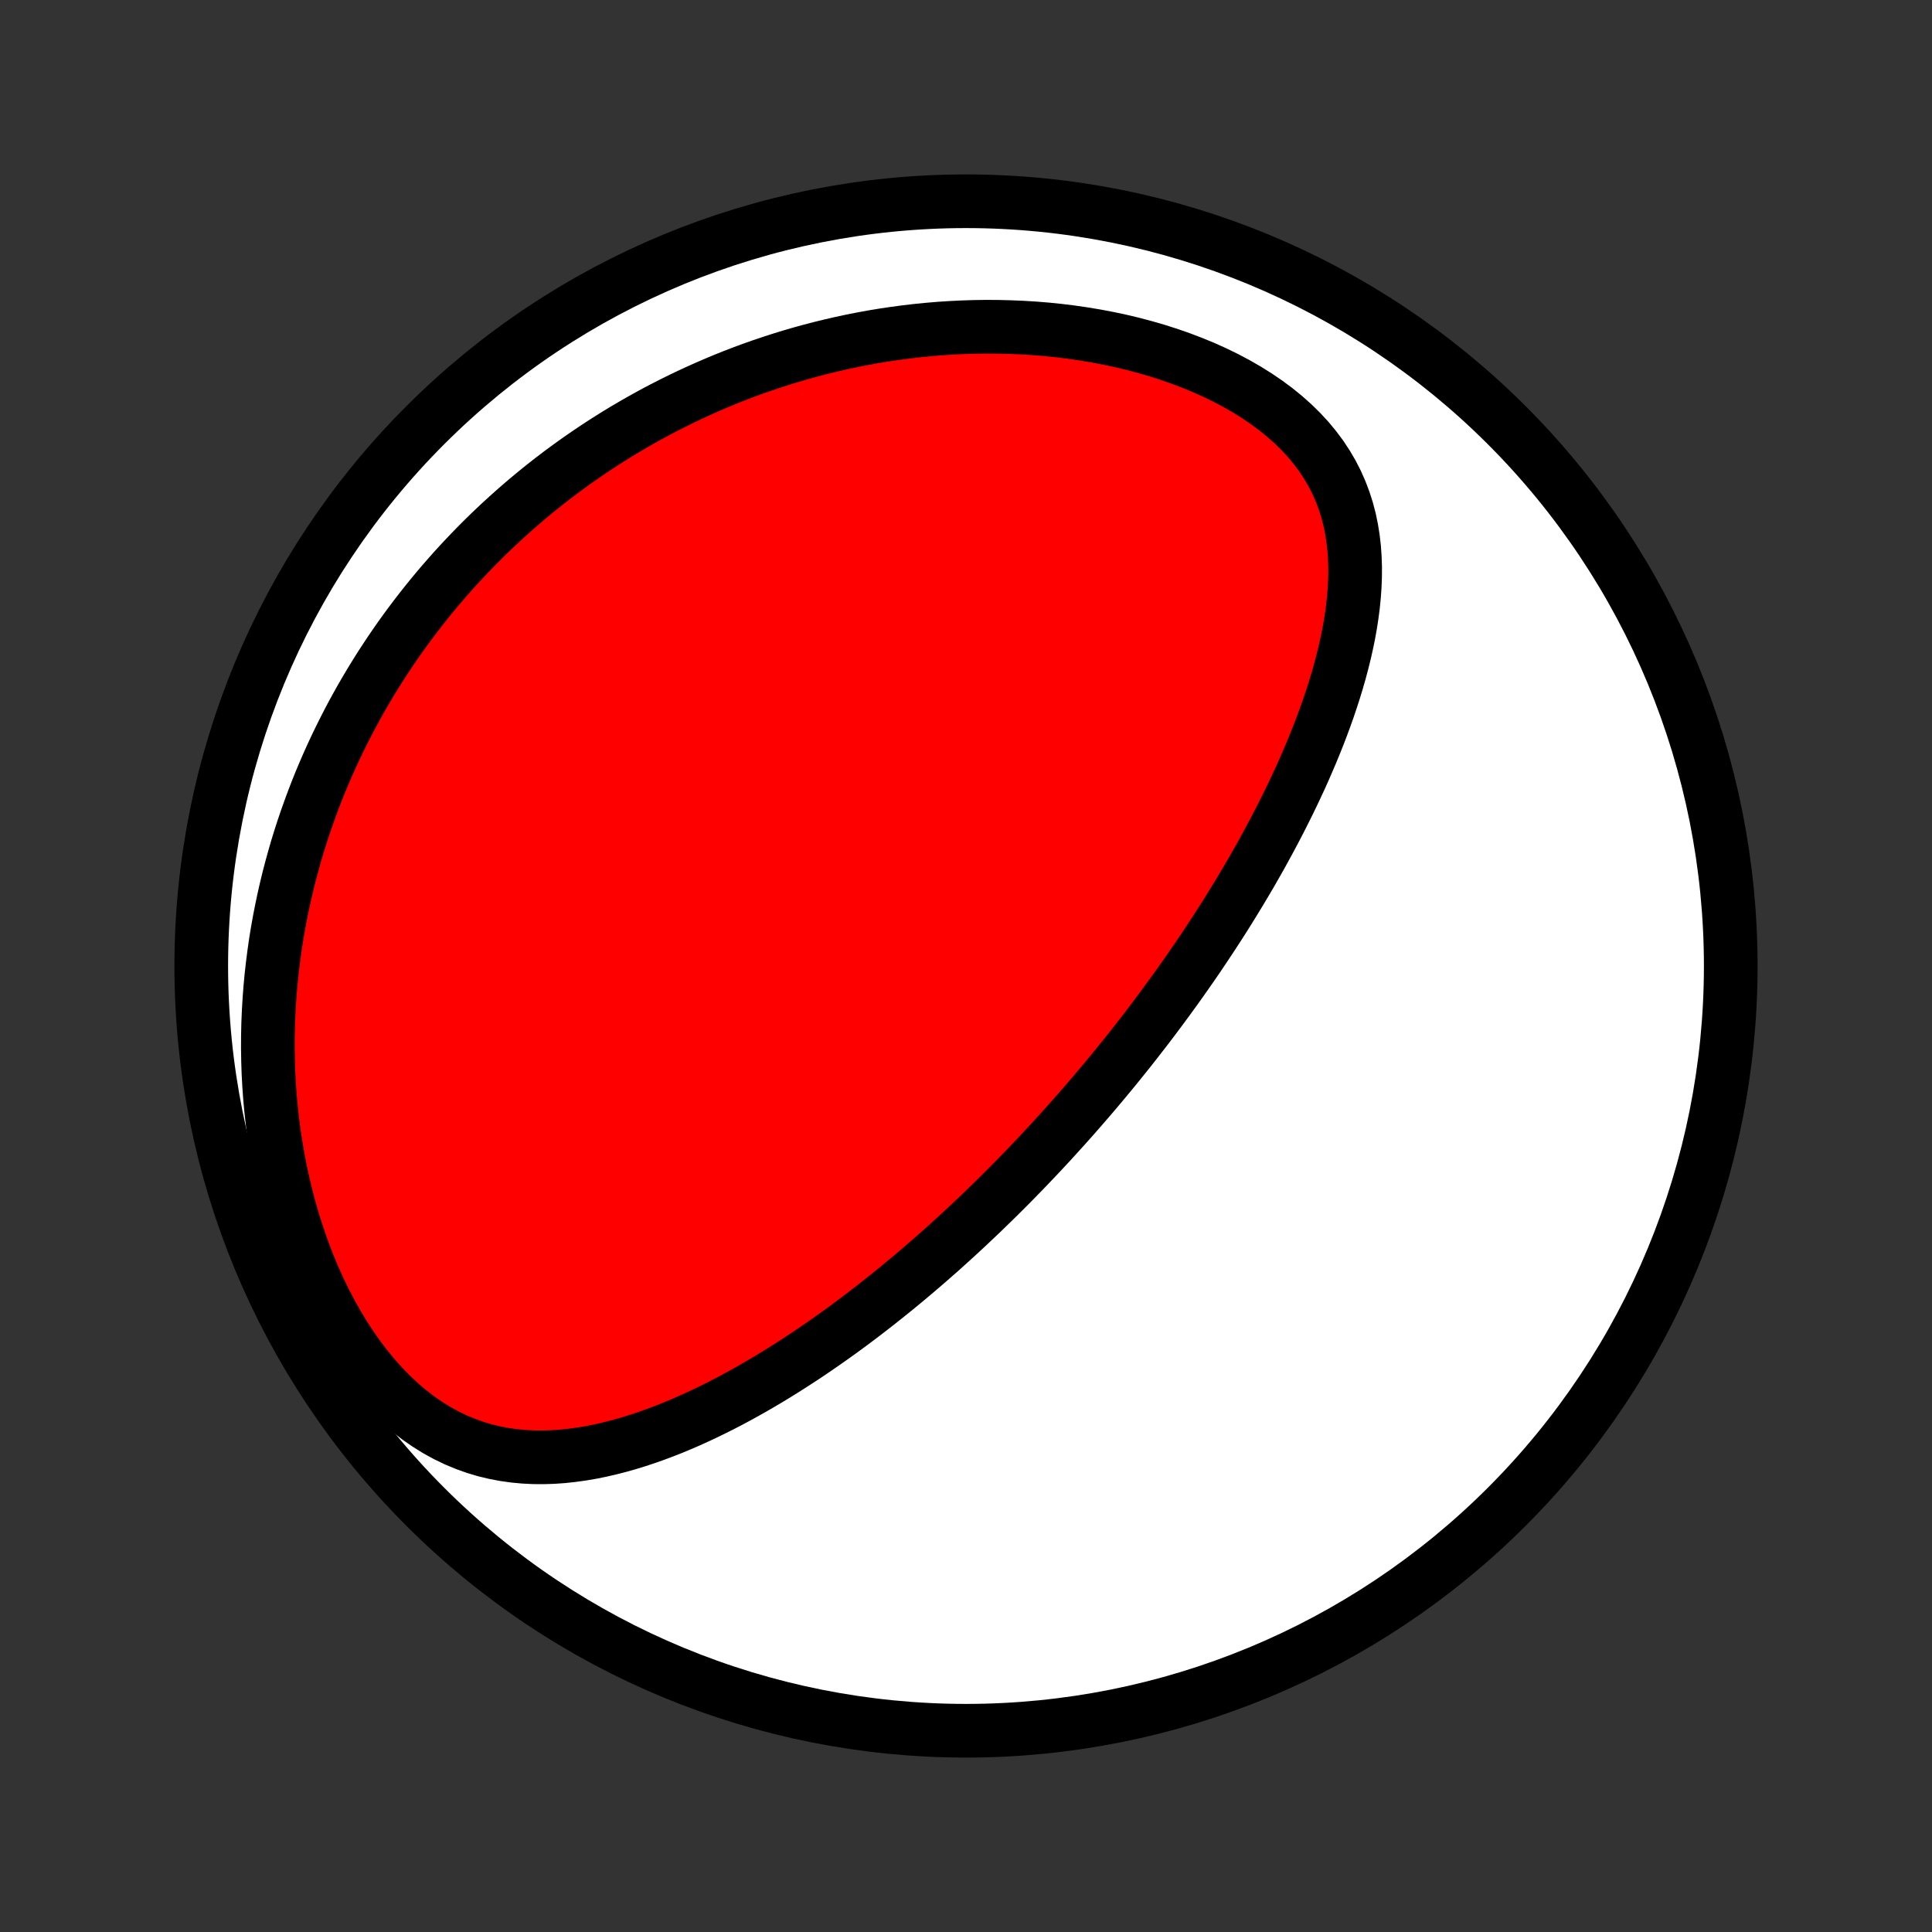 <?xml version="1.0" encoding="utf-8" standalone="no"?>
<!DOCTYPE svg PUBLIC "-//W3C//DTD SVG 1.1//EN"
  "http://www.w3.org/Graphics/SVG/1.1/DTD/svg11.dtd">
<!-- Created with matplotlib (http://matplotlib.org/) -->
<svg height="72pt" version="1.1" viewBox="0 0 72 72" width="72pt" xmlns="http://www.w3.org/2000/svg" xmlns:xlink="http://www.w3.org/1999/xlink">
 <rect x="0" y="0" width="72" height="72" fill="#333333" stroke="none"/>
 <defs>
  <style type="text/css">
*{stroke-linecap:butt;stroke-linejoin:round;}
  </style>
 </defs>
 <g id="figure_1">
  <g id="patch_1">
   <path d="
M0 72
L72 72
L72 0
L0 0
z
" style="fill:none;"/>
  </g>
  <g id="axes_1">
   <g id="PatchCollection_1">
    <defs>
     <path d="
M36 -7.5
C43.558 -7.5 50.808 -10.503 56.153 -15.848
C61.497 -21.192 64.5 -28.442 64.5 -36
C64.5 -43.558 61.497 -50.808 56.153 -56.153
C50.808 -61.497 43.558 -64.5 36 -64.5
C28.442 -64.5 21.192 -61.497 15.848 -56.153
C10.503 -50.808 7.5 -43.558 7.5 -36
C7.5 -28.442 10.503 -21.192 15.848 -15.848
C21.192 -10.503 28.442 -7.5 36 -7.5
z
" id="C0_0_a811fe30f3"/>
     <path d="
M39.669 -29.998
L39.84 -30.19
L40.011 -30.382
L40.181 -30.576
L40.35 -30.77
L40.519 -30.965
L40.687 -31.161
L40.855 -31.358
L41.022 -31.557
L41.189 -31.756
L41.355 -31.957
L41.521 -32.158
L41.686 -32.361
L41.851 -32.566
L42.016 -32.771
L42.18 -32.978
L42.344 -33.187
L42.507 -33.397
L42.671 -33.608
L42.834 -33.821
L42.996 -34.036
L43.159 -34.253
L43.321 -34.471
L43.483 -34.691
L43.645 -34.913
L43.807 -35.137
L43.969 -35.363
L44.13 -35.591
L44.291 -35.821
L44.452 -36.053
L44.613 -36.287
L44.773 -36.524
L44.933 -36.763
L45.093 -37.005
L45.253 -37.248
L45.413 -37.495
L45.572 -37.744
L45.731 -37.995
L45.889 -38.25
L46.047 -38.507
L46.205 -38.767
L46.362 -39.029
L46.519 -39.295
L46.675 -39.563
L46.83 -39.835
L46.985 -40.109
L47.138 -40.387
L47.291 -40.668
L47.443 -40.952
L47.594 -41.239
L47.743 -41.529
L47.891 -41.823
L48.038 -42.119
L48.183 -42.419
L48.326 -42.723
L48.468 -43.029
L48.607 -43.339
L48.743 -43.653
L48.878 -43.969
L49.009 -44.289
L49.138 -44.612
L49.263 -44.938
L49.384 -45.267
L49.502 -45.599
L49.615 -45.934
L49.724 -46.272
L49.828 -46.613
L49.927 -46.957
L50.019 -47.303
L50.106 -47.651
L50.185 -48.002
L50.258 -48.354
L50.322 -48.709
L50.377 -49.065
L50.424 -49.422
L50.46 -49.781
L50.486 -50.14
L50.5 -50.5
L50.502 -50.859
L50.49 -51.219
L50.465 -51.577
L50.424 -51.935
L50.367 -52.29
L50.294 -52.644
L50.202 -52.994
L50.092 -53.341
L49.962 -53.684
L49.813 -54.022
L49.643 -54.355
L49.452 -54.682
L49.241 -55.002
L49.008 -55.314
L48.756 -55.619
L48.483 -55.914
L48.191 -56.201
L47.88 -56.478
L47.552 -56.745
L47.207 -57.001
L46.847 -57.246
L46.473 -57.48
L46.085 -57.703
L45.687 -57.914
L45.277 -58.114
L44.858 -58.302
L44.431 -58.478
L43.997 -58.643
L43.557 -58.796
L43.112 -58.938
L42.663 -59.068
L42.211 -59.188
L41.755 -59.296
L41.299 -59.393
L40.841 -59.48
L40.382 -59.556
L39.924 -59.623
L39.467 -59.679
L39.01 -59.726
L38.556 -59.763
L38.103 -59.791
L37.653 -59.81
L37.205 -59.821
L36.76 -59.824
L36.319 -59.818
L35.881 -59.804
L35.447 -59.783
L35.016 -59.755
L34.59 -59.719
L34.168 -59.677
L33.75 -59.628
L33.337 -59.573
L32.928 -59.512
L32.523 -59.445
L32.124 -59.372
L31.728 -59.294
L31.338 -59.21
L30.952 -59.121
L30.571 -59.028
L30.195 -58.93
L29.823 -58.827
L29.456 -58.72
L29.093 -58.608
L28.736 -58.492
L28.382 -58.373
L28.034 -58.25
L27.689 -58.123
L27.349 -57.992
L27.014 -57.858
L26.683 -57.72
L26.356 -57.579
L26.033 -57.435
L25.715 -57.288
L25.4 -57.138
L25.09 -56.985
L24.783 -56.829
L24.48 -56.671
L24.181 -56.509
L23.886 -56.345
L23.595 -56.178
L23.307 -56.009
L23.022 -55.837
L22.741 -55.662
L22.464 -55.485
L22.19 -55.306
L21.919 -55.124
L21.652 -54.94
L21.387 -54.753
L21.126 -54.564
L20.868 -54.373
L20.613 -54.179
L20.36 -53.982
L20.111 -53.784
L19.865 -53.583
L19.621 -53.379
L19.38 -53.173
L19.142 -52.965
L18.907 -52.754
L18.674 -52.541
L18.444 -52.326
L18.216 -52.108
L17.991 -51.887
L17.769 -51.664
L17.549 -51.438
L17.331 -51.209
L17.116 -50.978
L16.903 -50.745
L16.693 -50.508
L16.485 -50.269
L16.279 -50.026
L16.076 -49.781
L15.875 -49.533
L15.677 -49.282
L15.48 -49.028
L15.287 -48.771
L15.095 -48.511
L14.906 -48.247
L14.72 -47.981
L14.536 -47.711
L14.354 -47.437
L14.174 -47.16
L13.998 -46.879
L13.823 -46.595
L13.652 -46.307
L13.482 -46.016
L13.316 -45.72
L13.152 -45.421
L12.991 -45.118
L12.833 -44.81
L12.678 -44.499
L12.525 -44.183
L12.376 -43.863
L12.23 -43.539
L12.087 -43.21
L11.947 -42.877
L11.811 -42.539
L11.679 -42.197
L11.55 -41.849
L11.425 -41.498
L11.303 -41.141
L11.186 -40.779
L11.073 -40.413
L10.965 -40.041
L10.861 -39.664
L10.761 -39.282
L10.667 -38.896
L10.578 -38.504
L10.494 -38.106
L10.415 -37.704
L10.342 -37.297
L10.275 -36.884
L10.215 -36.466
L10.161 -36.043
L10.113 -35.615
L10.072 -35.182
L10.039 -34.745
L10.013 -34.302
L9.994 -33.855
L9.984 -33.403
L9.982 -32.947
L9.989 -32.487
L10.004 -32.023
L10.029 -31.555
L10.063 -31.084
L10.107 -30.61
L10.161 -30.133
L10.226 -29.654
L10.301 -29.173
L10.387 -28.691
L10.484 -28.208
L10.593 -27.725
L10.713 -27.243
L10.845 -26.761
L10.989 -26.282
L11.146 -25.805
L11.314 -25.331
L11.495 -24.863
L11.689 -24.399
L11.894 -23.943
L12.113 -23.494
L12.343 -23.054
L12.585 -22.624
L12.839 -22.206
L13.105 -21.8
L13.382 -21.408
L13.669 -21.032
L13.967 -20.672
L14.274 -20.33
L14.59 -20.007
L14.914 -19.704
L15.246 -19.421
L15.584 -19.16
L15.928 -18.922
L16.277 -18.705
L16.631 -18.511
L16.988 -18.339
L17.348 -18.189
L17.709 -18.06
L18.072 -17.952
L18.436 -17.864
L18.801 -17.795
L19.165 -17.744
L19.528 -17.71
L19.89 -17.692
L20.252 -17.69
L20.611 -17.701
L20.968 -17.726
L21.323 -17.764
L21.676 -17.813
L22.026 -17.872
L22.373 -17.942
L22.718 -18.021
L23.059 -18.108
L23.398 -18.203
L23.733 -18.306
L24.065 -18.416
L24.393 -18.531
L24.718 -18.653
L25.04 -18.779
L25.358 -18.911
L25.672 -19.047
L25.983 -19.188
L26.29 -19.332
L26.594 -19.48
L26.894 -19.63
L27.191 -19.784
L27.484 -19.941
L27.773 -20.1
L28.059 -20.261
L28.342 -20.425
L28.621 -20.59
L28.896 -20.757
L29.169 -20.926
L29.438 -21.096
L29.703 -21.267
L29.966 -21.439
L30.225 -21.612
L30.481 -21.787
L30.734 -21.962
L30.984 -22.138
L31.231 -22.314
L31.475 -22.491
L31.716 -22.669
L31.954 -22.847
L32.19 -23.026
L32.422 -23.205
L32.653 -23.384
L32.88 -23.564
L33.105 -23.743
L33.328 -23.923
L33.548 -24.104
L33.766 -24.284
L33.982 -24.465
L34.196 -24.646
L34.407 -24.827
L34.616 -25.008
L34.823 -25.189
L35.029 -25.37
L35.232 -25.552
L35.433 -25.734
L35.633 -25.916
L35.831 -26.098
L36.027 -26.28
L36.221 -26.463
L36.414 -26.645
L36.606 -26.828
L36.795 -27.012
L36.984 -27.195
L37.171 -27.379
L37.357 -27.563
L37.541 -27.747
L37.724 -27.932
L37.906 -28.117
L38.087 -28.303
L38.267 -28.489
L38.445 -28.676
L38.623 -28.863
L38.799 -29.05
L38.975 -29.239
L39.15 -29.427
L39.323 -29.617
z
" id="C0_1_8b19716c0a"/>
    </defs>
    <g clip-path="url(#p1bffca34e9)">
     <use style="fill:#ffffff;stroke:#000000;stroke-width:2.0;" x="0.0" xlink:href="#C0_0_a811fe30f3" y="72.0"/>
    </g>
    <g clip-path="url(#p1bffca34e9)">
     <use style="fill:#ff0000;stroke:#000000;stroke-width:2.0;" x="0.0" xlink:href="#C0_1_8b19716c0a" y="72.0"/>
    </g>
   </g>
  </g>
 </g>
 <defs>
  <clipPath id="p1bffca34e9">
   <rect height="72.0" width="72.0" x="0.0" y="0.0"/>
  </clipPath>
 </defs>
</svg>
